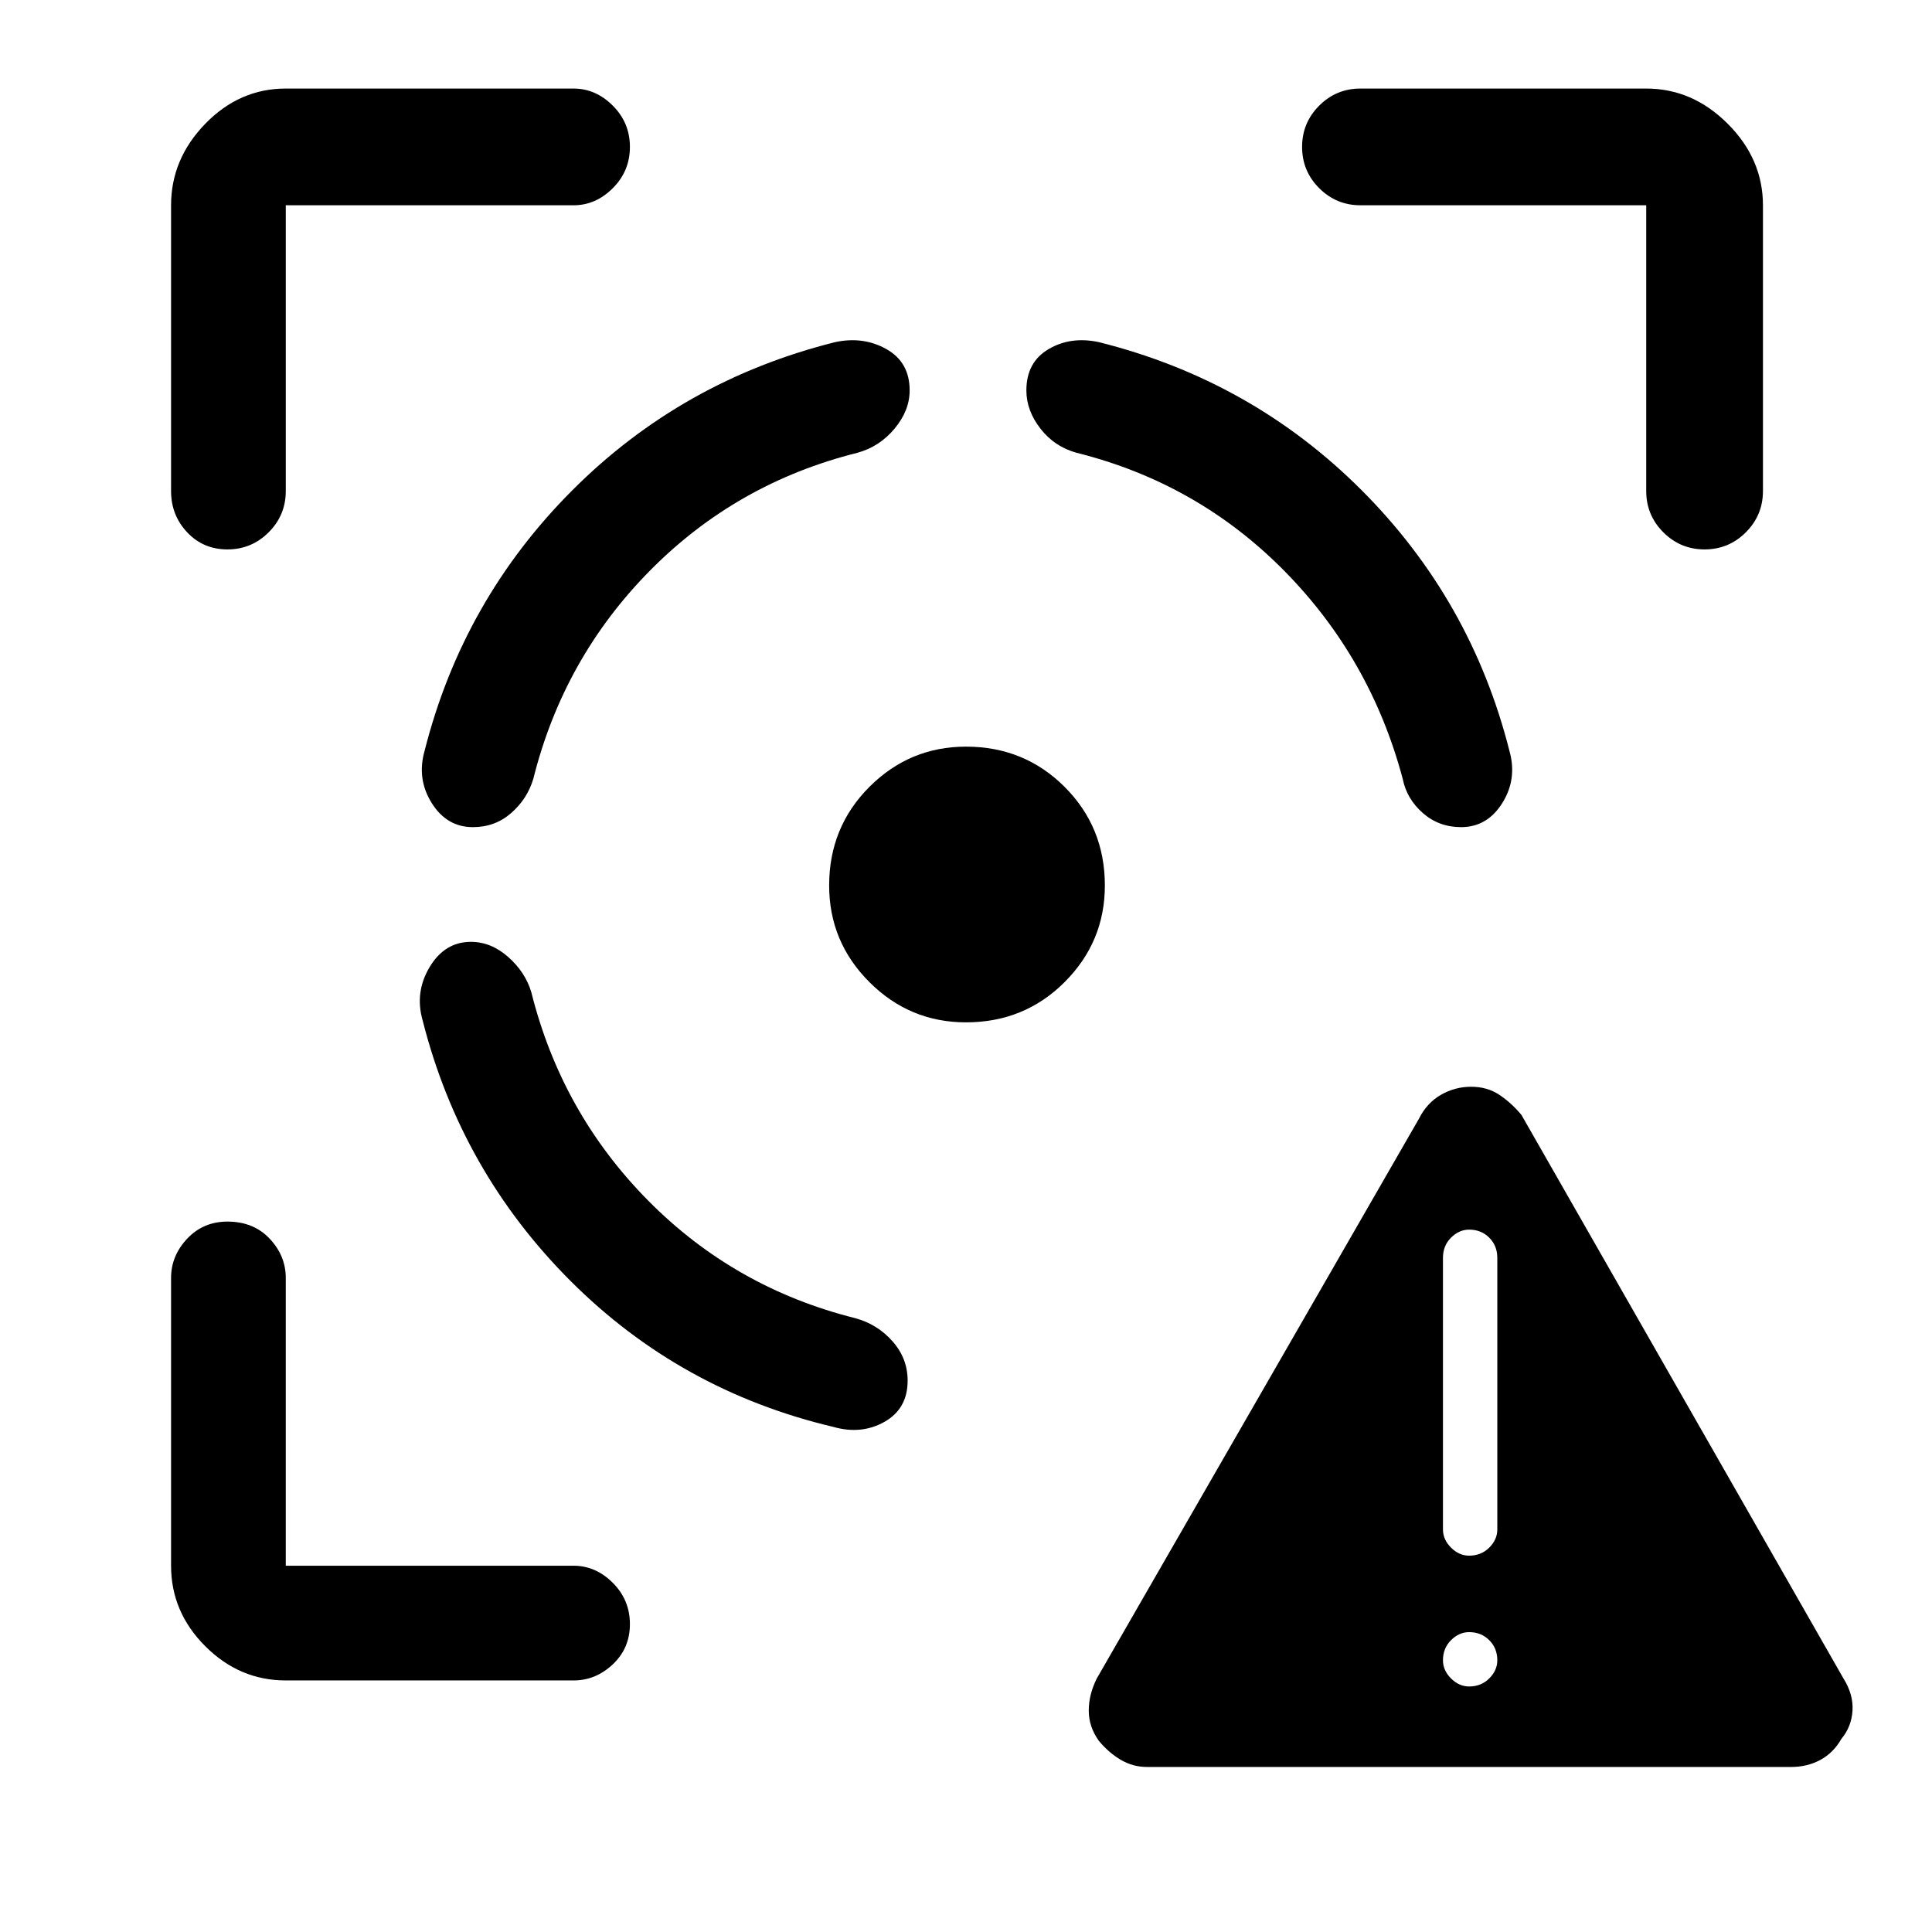 <svg xmlns="http://www.w3.org/2000/svg" height="48" width="48"><path d="M28.5 43.9q-.35 0-.65-.175-.3-.175-.55-.475-.25-.35-.25-.75t.2-.8l8-13.9q.2-.4.55-.6.35-.2.75-.2t.7.2q.3.2.55.5l8 14q.25.4.225.8-.025.4-.275.7-.2.35-.525.525-.325.175-.725.175Zm8-2q.3 0 .5-.2t.2-.45q0-.3-.2-.5t-.5-.2q-.25 0-.45.2t-.2.5q0 .25.2.45t.45.2Zm0-3.25q.3 0 .5-.2t.2-.45v-6.75q0-.3-.2-.5t-.5-.2q-.25 0-.45.2t-.2.5V38q0 .25.2.45t.45.2ZM11.7 23.4q-.65 0-1.025.625-.375.625-.175 1.325.95 3.75 3.675 6.475Q16.9 34.55 20.7 35.45q.7.2 1.275-.125t.575-1.025q0-.55-.375-.975-.375-.425-.925-.575-3-.75-5.15-2.925-2.15-2.175-2.9-5.175-.15-.5-.575-.875-.425-.375-.925-.375Zm.05-2.85q-.65 0-1.025-.6-.375-.6-.175-1.3.95-3.75 3.675-6.475Q16.95 9.45 20.75 8.5q.7-.15 1.275.175Q22.6 9 22.6 9.7q0 .5-.375.95-.375.45-.925.6-3 .75-5.15 2.925-2.15 2.175-2.9 5.175-.15.5-.55.85t-.95.35Zm12.25-2q1.45 0 2.45 1 1 1 1 2.45 0 1.4-1 2.4t-2.45 1q-1.4 0-2.4-1t-1-2.4q0-1.45 1-2.45 1-1 2.4-1Zm12.3 2q.65 0 1.025-.6.375-.6.175-1.3-.95-3.75-3.675-6.475Q31.1 9.45 27.3 8.5q-.7-.15-1.25.175Q25.5 9 25.5 9.7q0 .5.35.95.35.45.9.6 3 .75 5.15 2.925 2.15 2.175 2.95 5.175.1.5.5.85t.95.35ZM14.25 5.1H7.1v7.1q0 .6-.425 1.025-.425.425-1.025.425-.6 0-1-.425t-.4-1.025V5.1q0-1.15.85-2.025t2-.875h7.15q.55 0 .975.425.425.425.425 1.025 0 .6-.425 1.025-.425.425-.975.425ZM7.1 41.75q-1.15 0-2-.85-.85-.85-.85-2v-7.15q0-.55.4-.975.4-.425 1-.425.65 0 1.05.425t.4.975v7.15h7.15q.55 0 .975.425.425.425.425 1.025 0 .6-.425 1t-.975.4ZM33.8 5.1q-.6 0-1.025-.425-.425-.425-.425-1.025 0-.6.425-1.025Q33.2 2.2 33.8 2.2h7.1q1.15 0 2.025.875T43.8 5.1v7.1q0 .6-.425 1.025-.425.425-1.025.425-.6 0-1.025-.425Q40.9 12.8 40.9 12.2V5.1Z"/></svg>